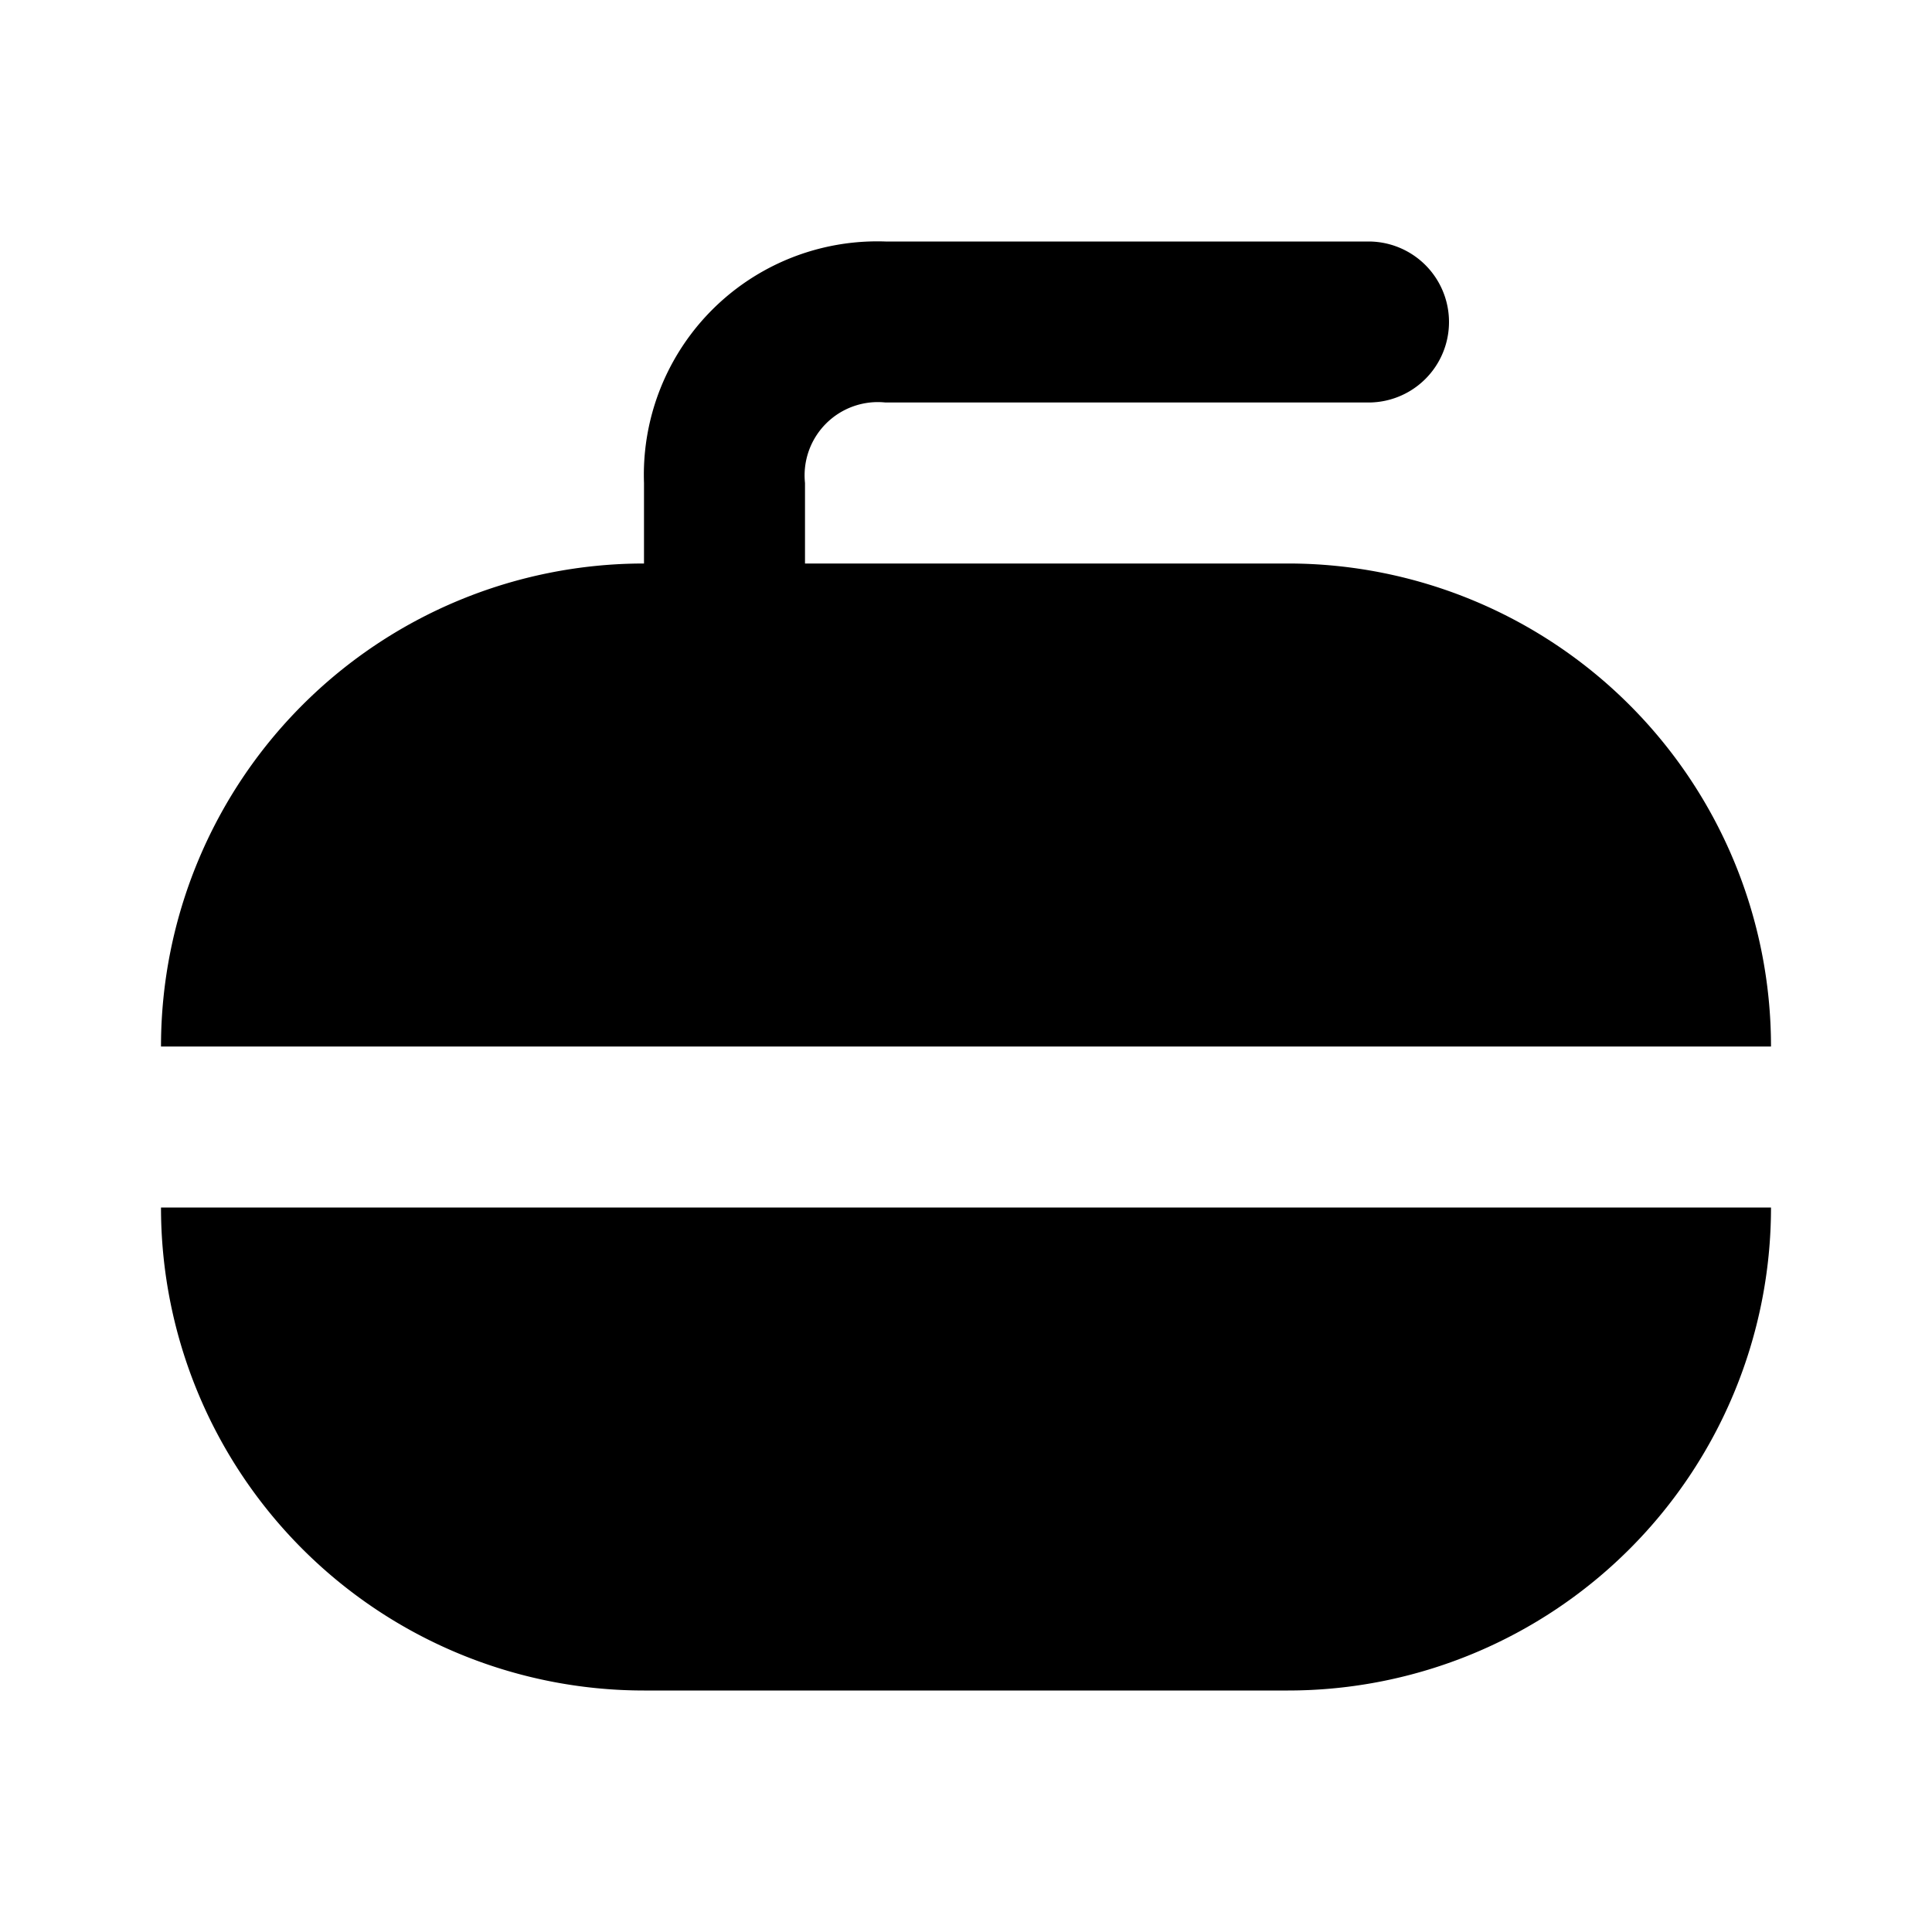 <svg xmlns="http://www.w3.org/2000/svg" viewBox="0 0 24 24"><title>SI#Curling</title><g id="base"><path d="M16,7H10V6a.91.91,0,0,1,1-1h6a1,1,0,0,0,0-2H11A2.9,2.9,0,0,0,8,6V7a6,6,0,0,0-6,6H22A6,6,0,0,0,16,7Z"/><path d="M8,21h8a6,6,0,0,0,6-6H2A6,6,0,0,0,8,21Z"/></g></svg>